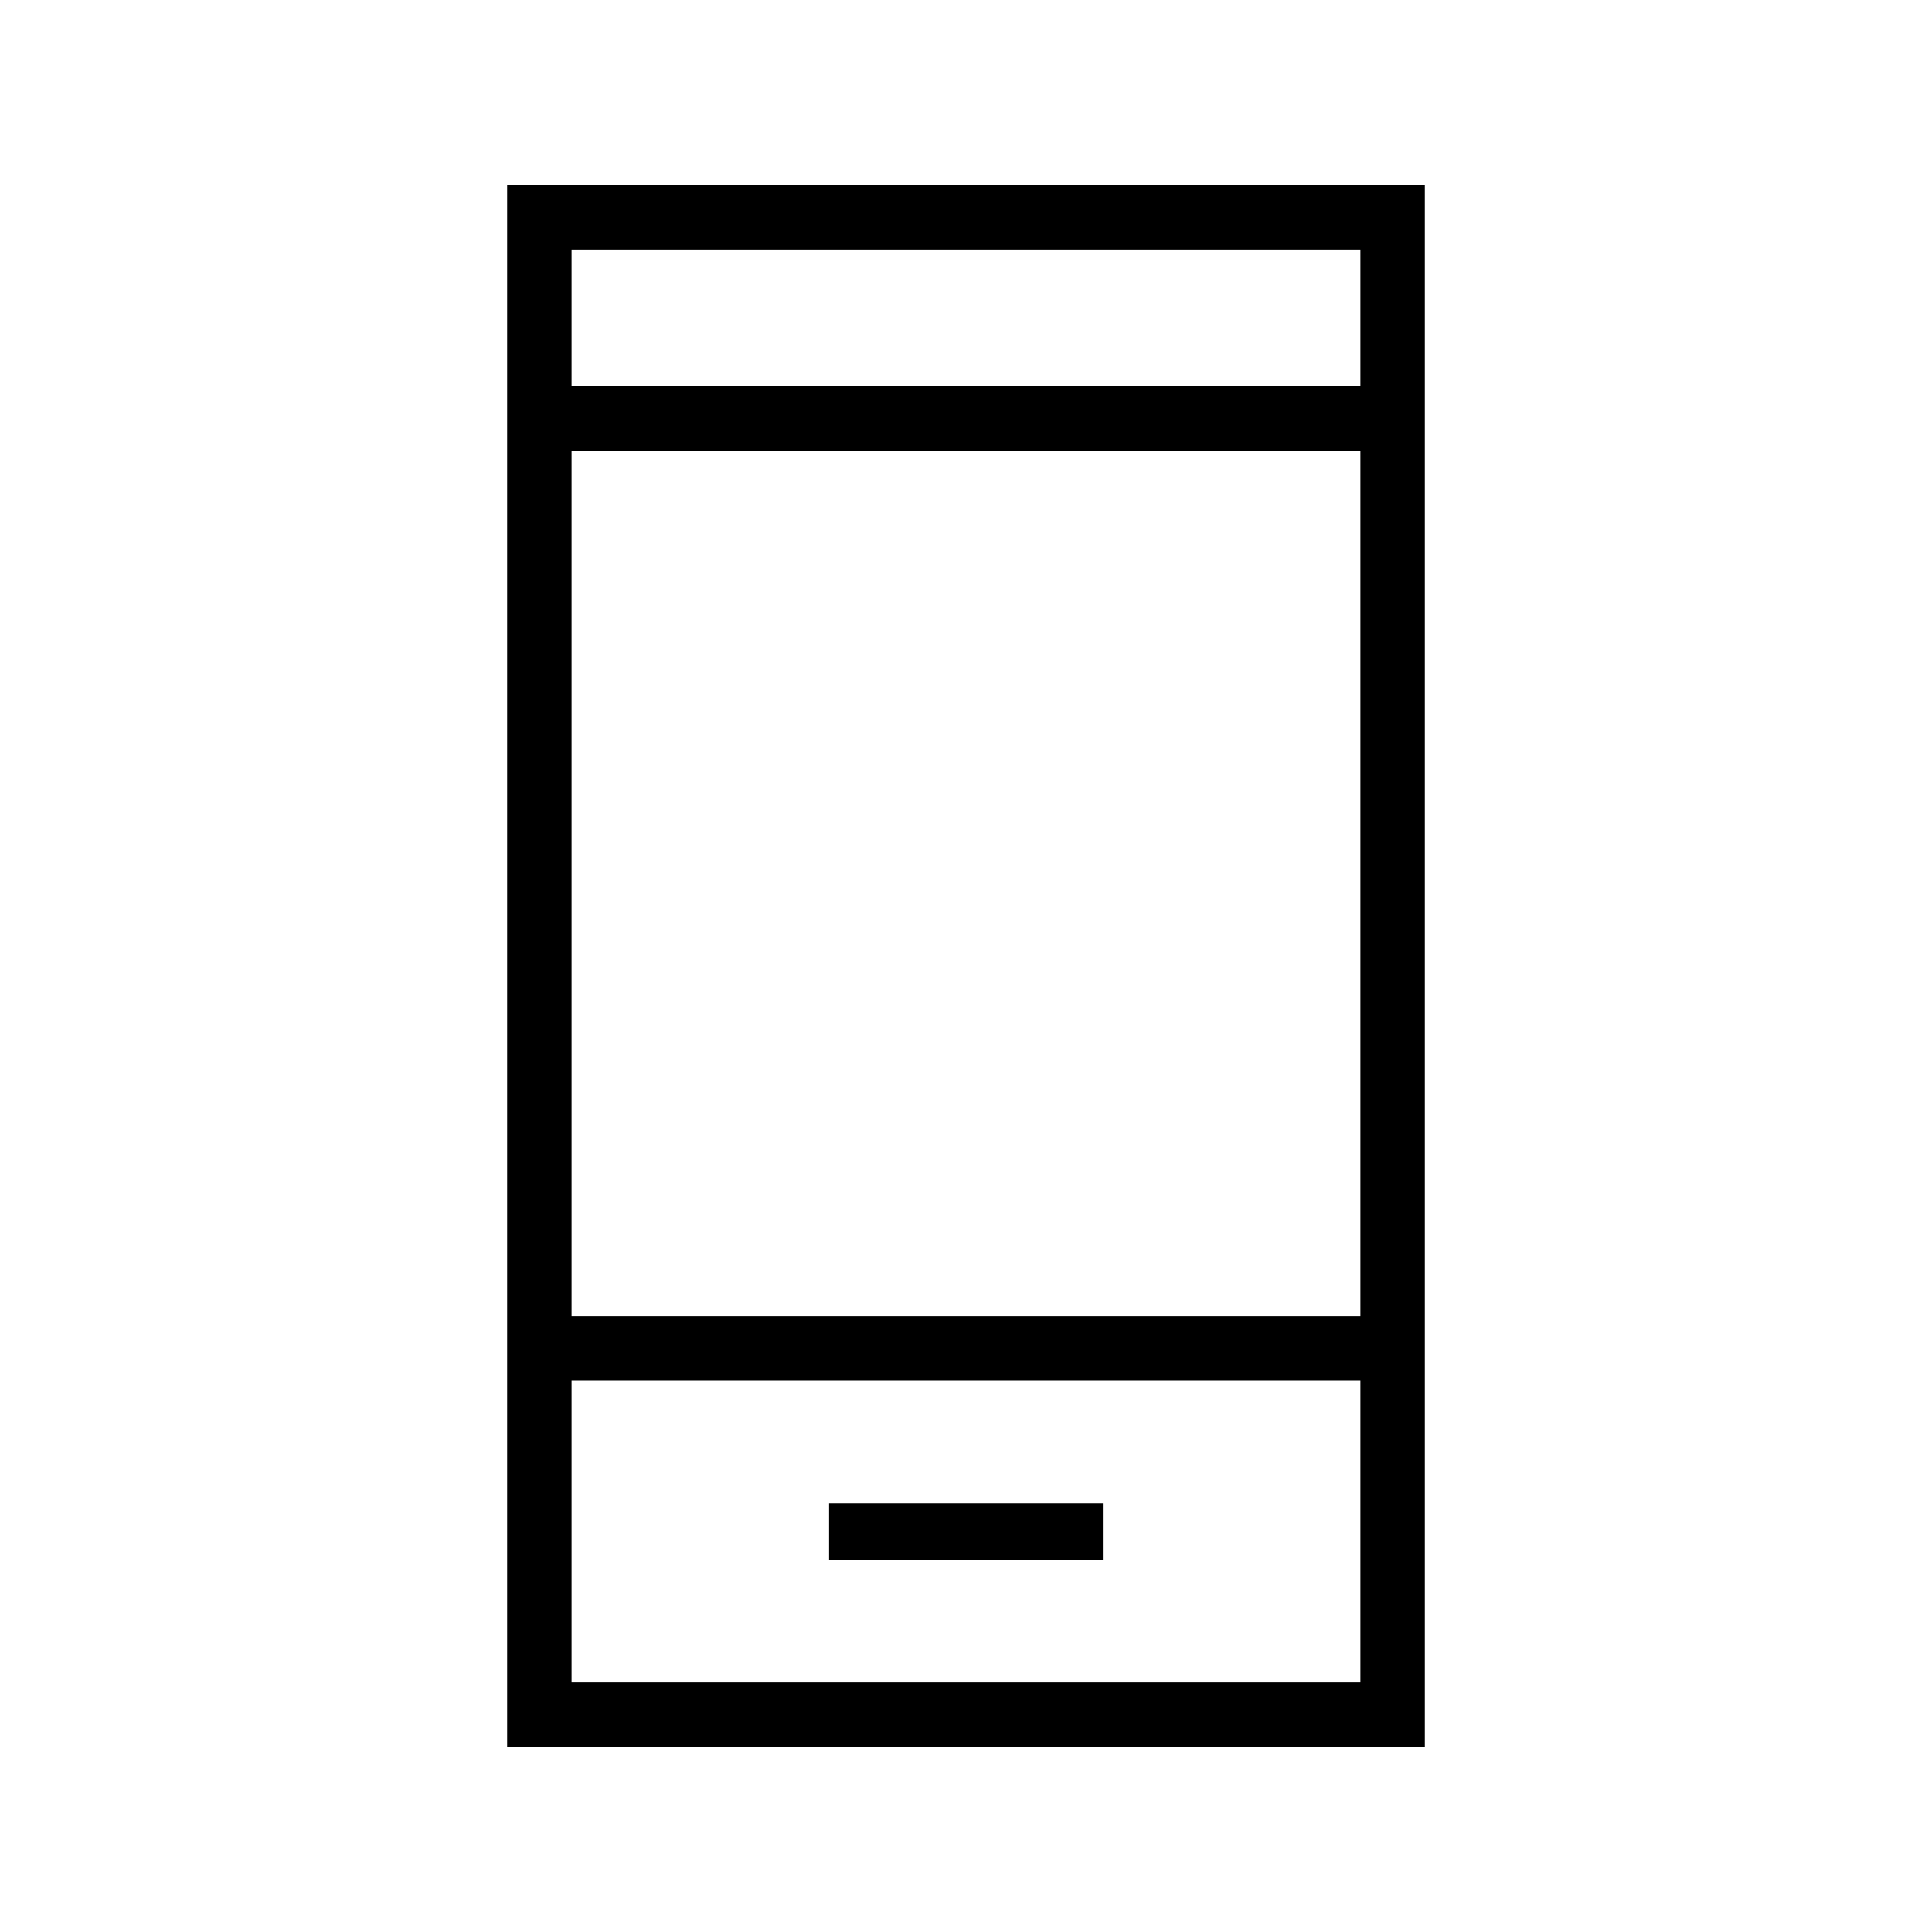 <svg xmlns="http://www.w3.org/2000/svg" height="20" width="20"><path d="M8.583 16.146H11.417V15.562H8.583ZM5.25 18.083V1.917H14.75V18.083ZM5.917 13.625H14.083V4.667H5.917ZM5.917 17.417H14.083V14.292H5.917ZM5.917 4H14.083V2.583H5.917ZM5.917 4V2.583V4ZM5.917 17.417V14.292V17.417Z"/></svg>